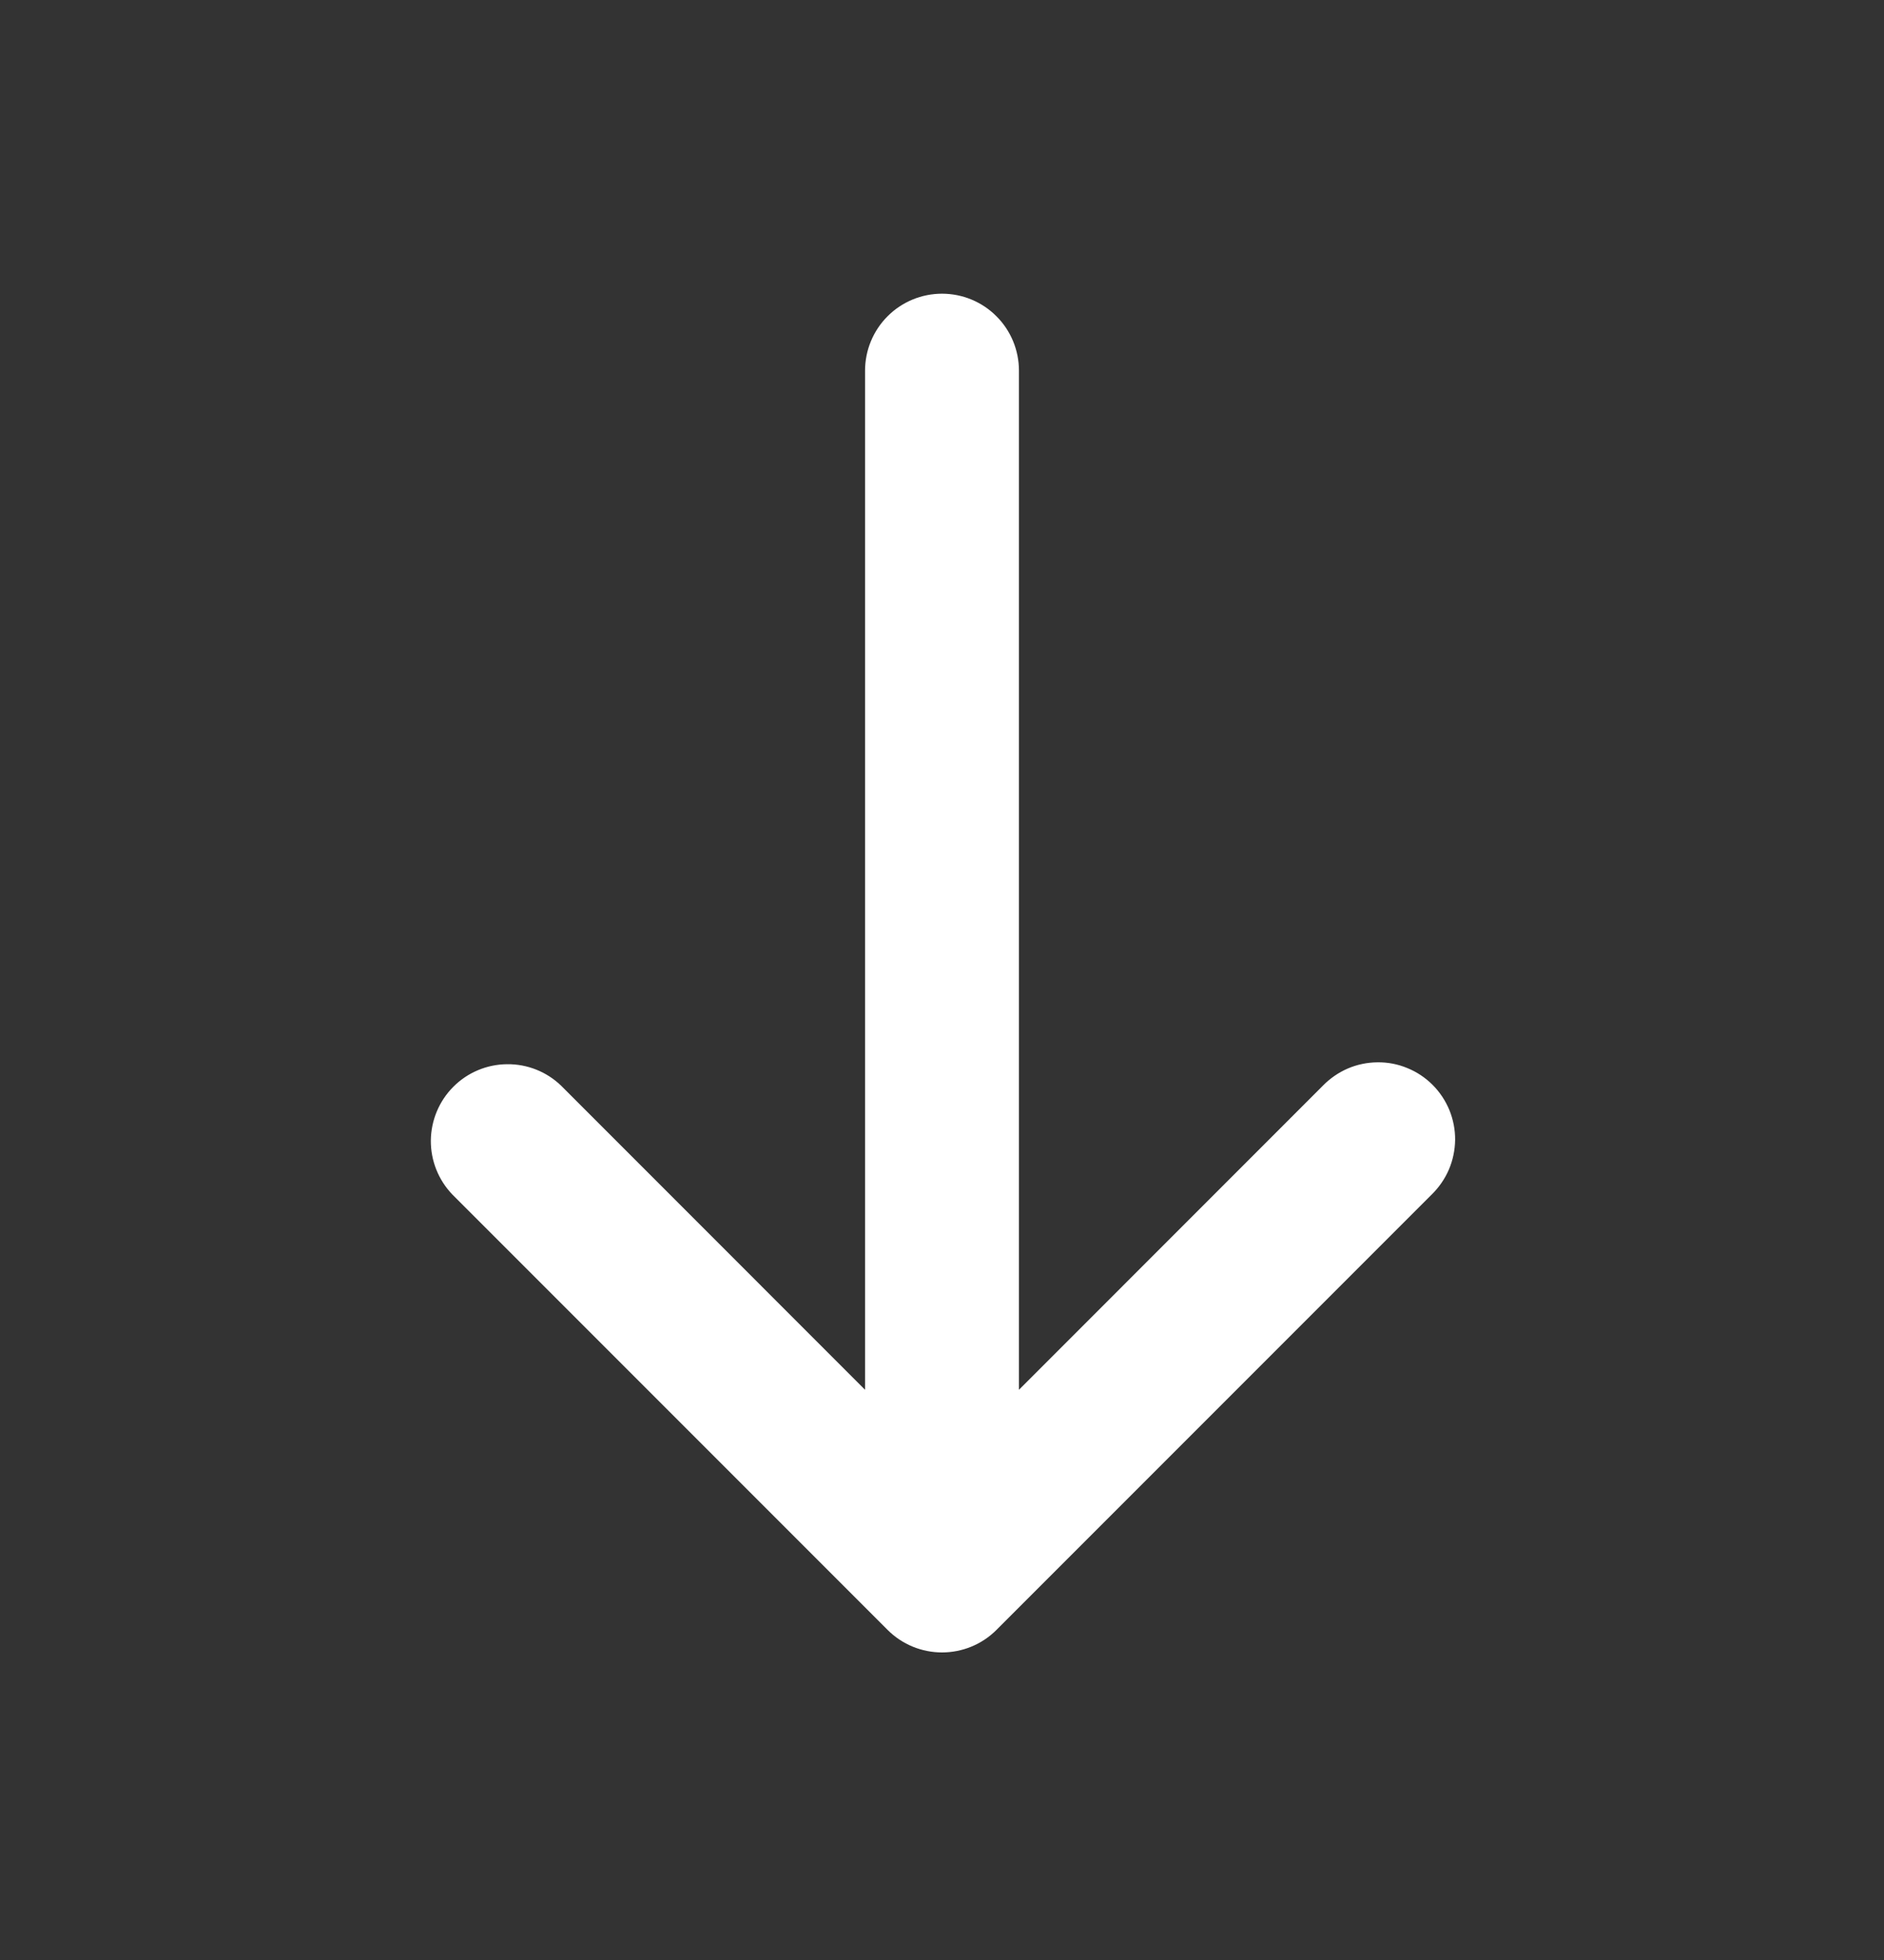 <svg width="25" height="26" viewBox="0 0 25 26" fill="none" xmlns="http://www.w3.org/2000/svg">
<rect x="0" y="0" width="25" height="26" fill="#333333" stroke="none"/>
<path d="M11.779 21.622C11.97 21.813 12.23 21.92 12.5 21.92C12.771 21.92 13.031 21.813 13.222 21.622L18.997 15.847C19.094 15.752 19.172 15.64 19.226 15.515C19.279 15.391 19.307 15.257 19.309 15.121C19.31 14.986 19.284 14.851 19.233 14.726C19.181 14.6 19.105 14.486 19.01 14.391C18.914 14.295 18.8 14.219 18.674 14.168C18.549 14.116 18.414 14.09 18.279 14.092C18.143 14.093 18.009 14.121 17.885 14.174C17.76 14.228 17.648 14.306 17.553 14.403L13.521 18.436L13.521 4.917C13.521 4.646 13.414 4.386 13.222 4.195C13.031 4.003 12.771 3.896 12.5 3.896C12.23 3.896 11.97 4.003 11.778 4.195C11.587 4.386 11.479 4.646 11.479 4.917L11.479 18.436L7.447 14.403C7.255 14.217 6.997 14.114 6.729 14.117C6.462 14.119 6.205 14.226 6.016 14.416C5.827 14.605 5.72 14.861 5.717 15.129C5.715 15.396 5.818 15.654 6.004 15.847L11.779 21.622Z" fill="white"/>
</svg>
